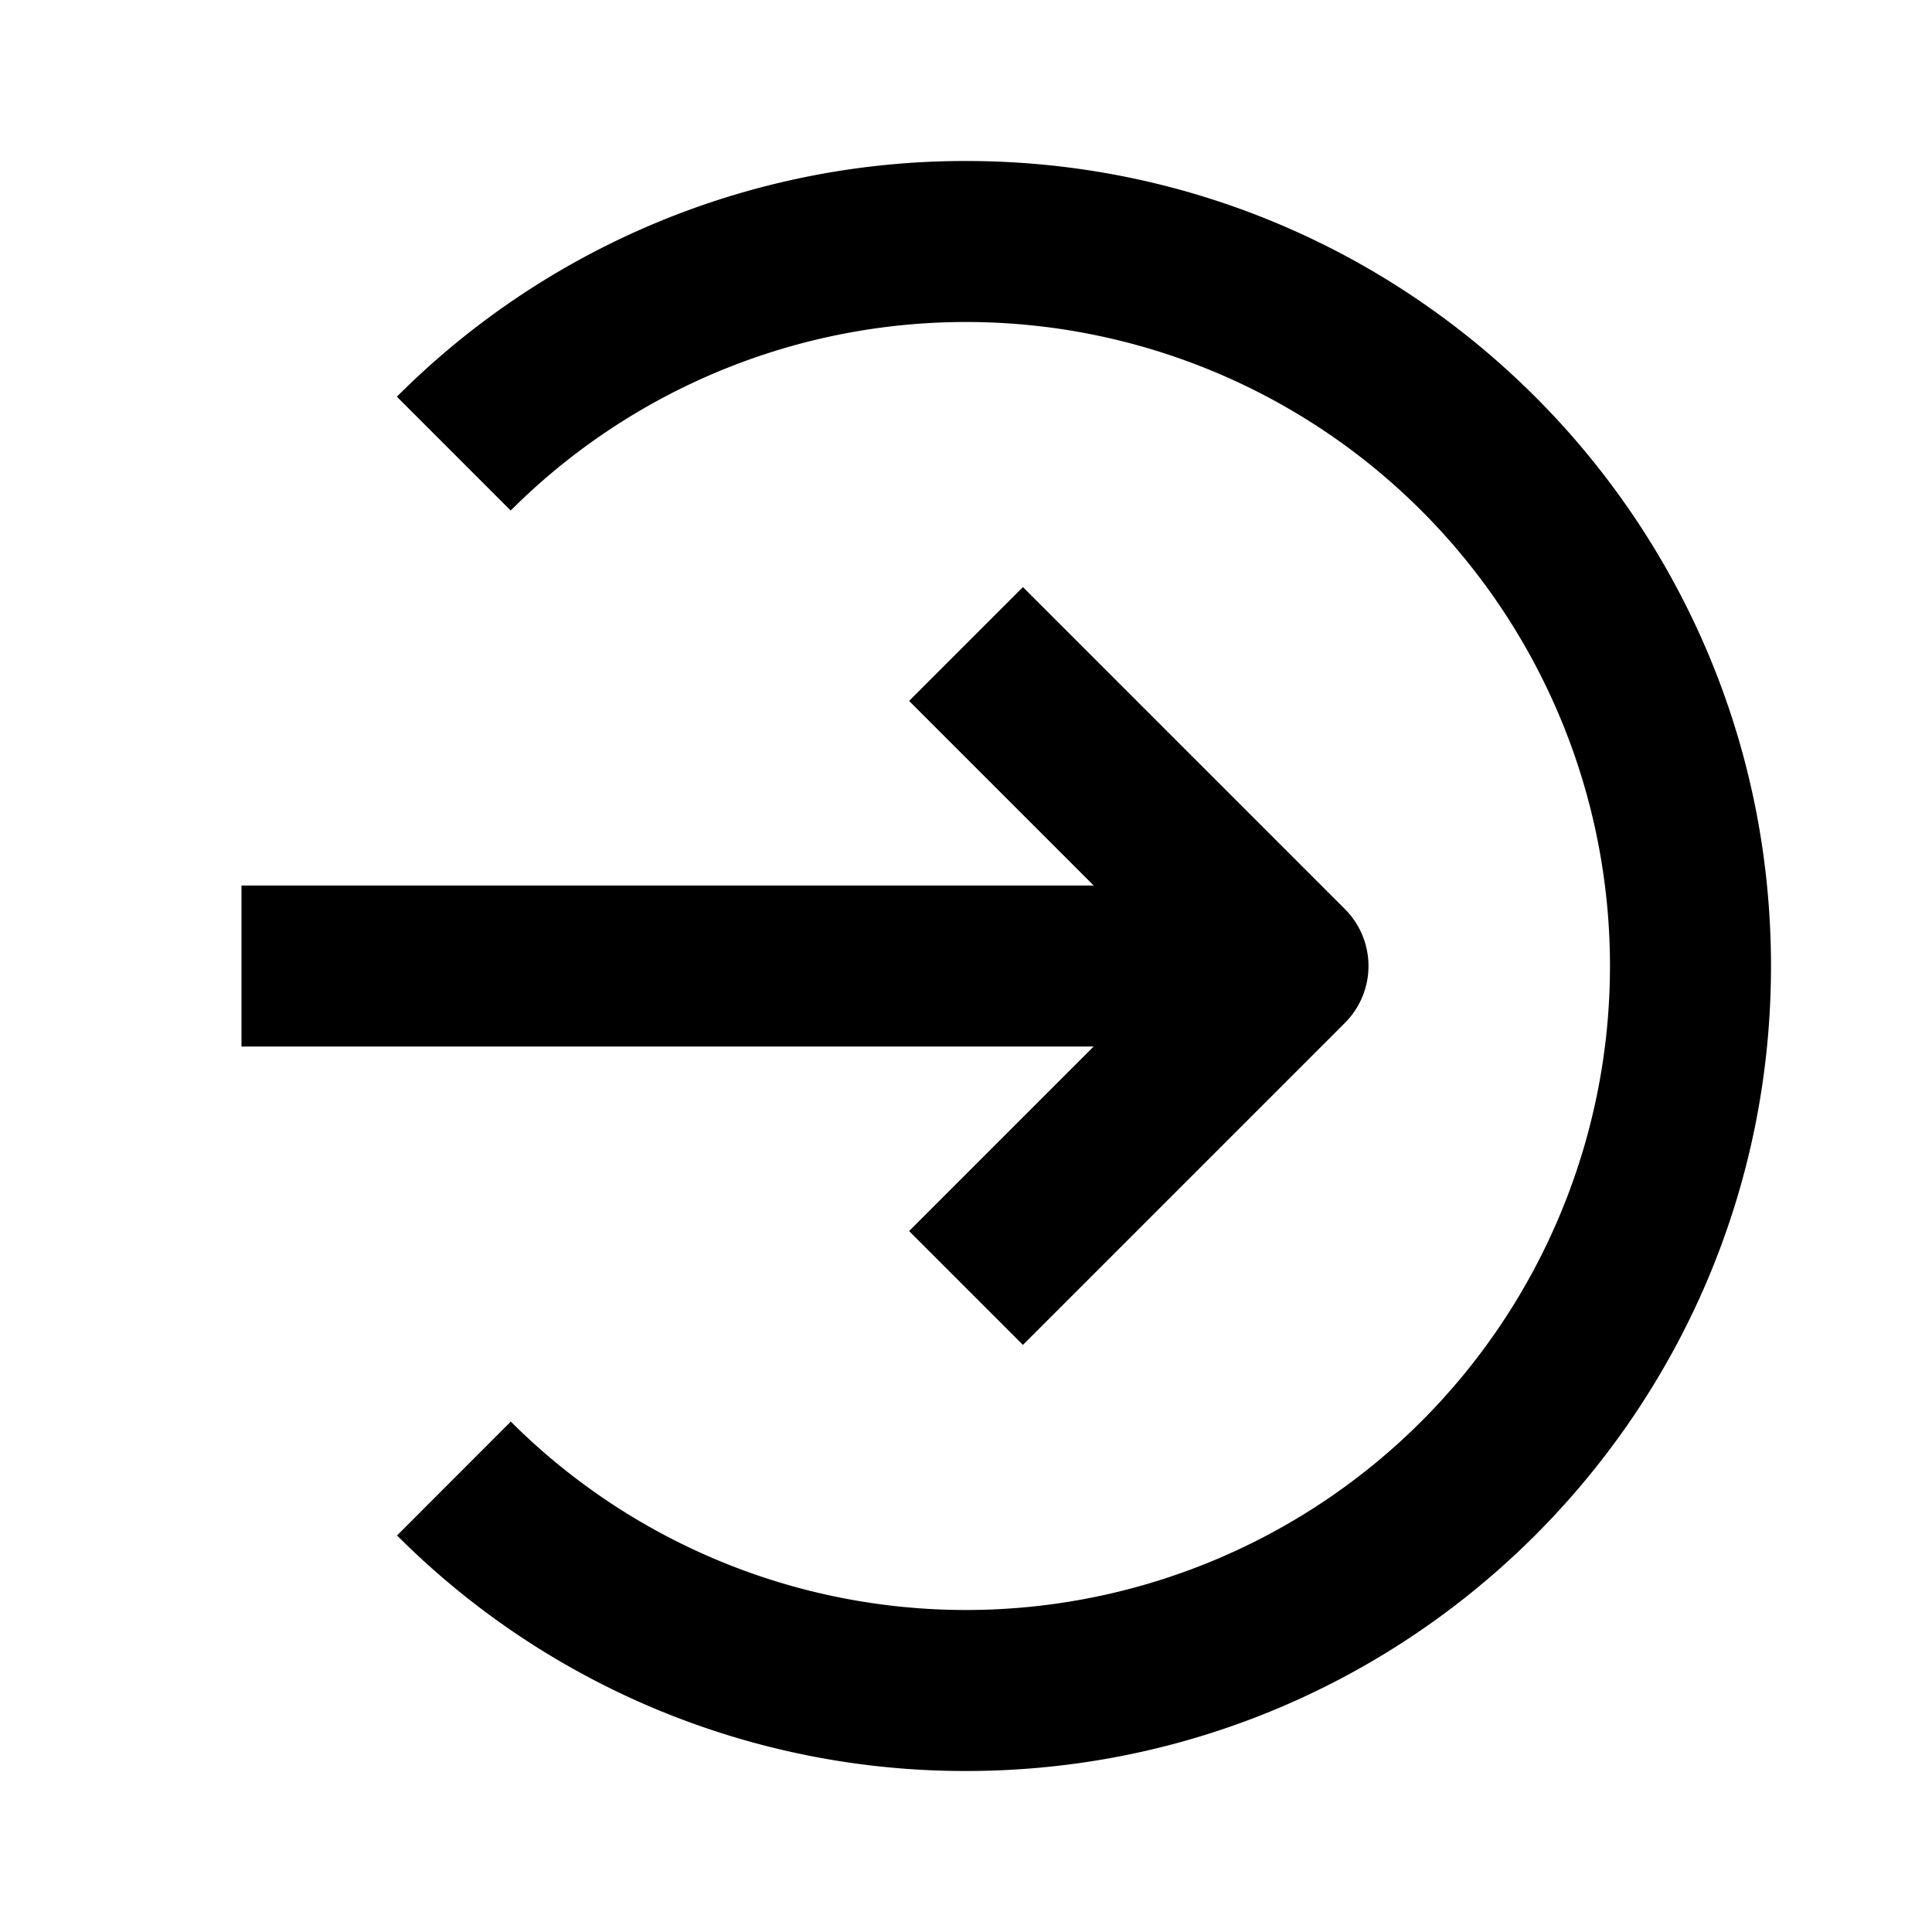 <svg xmlns="http://www.w3.org/2000/svg" width="24" height="24" fill="currentColor" viewBox="0 0 24 24">
  <path d="M6.345 17.66l-1.413 1.414A9.97 9.97 0 0012 22c5.523 0 10-4.477 10-10S17.523 2 12 2a9.97 9.97 0 00-7.07 2.928l1.414 1.414a8 8 0 11.001 11.317z"/>
  <path d="M11.293 8.707l1.414-1.414 4 4a1 1 0 010 1.414l-4 4-1.414-1.414L13.586 13H3v-2h10.586l-2.293-2.293z"/>
</svg>

